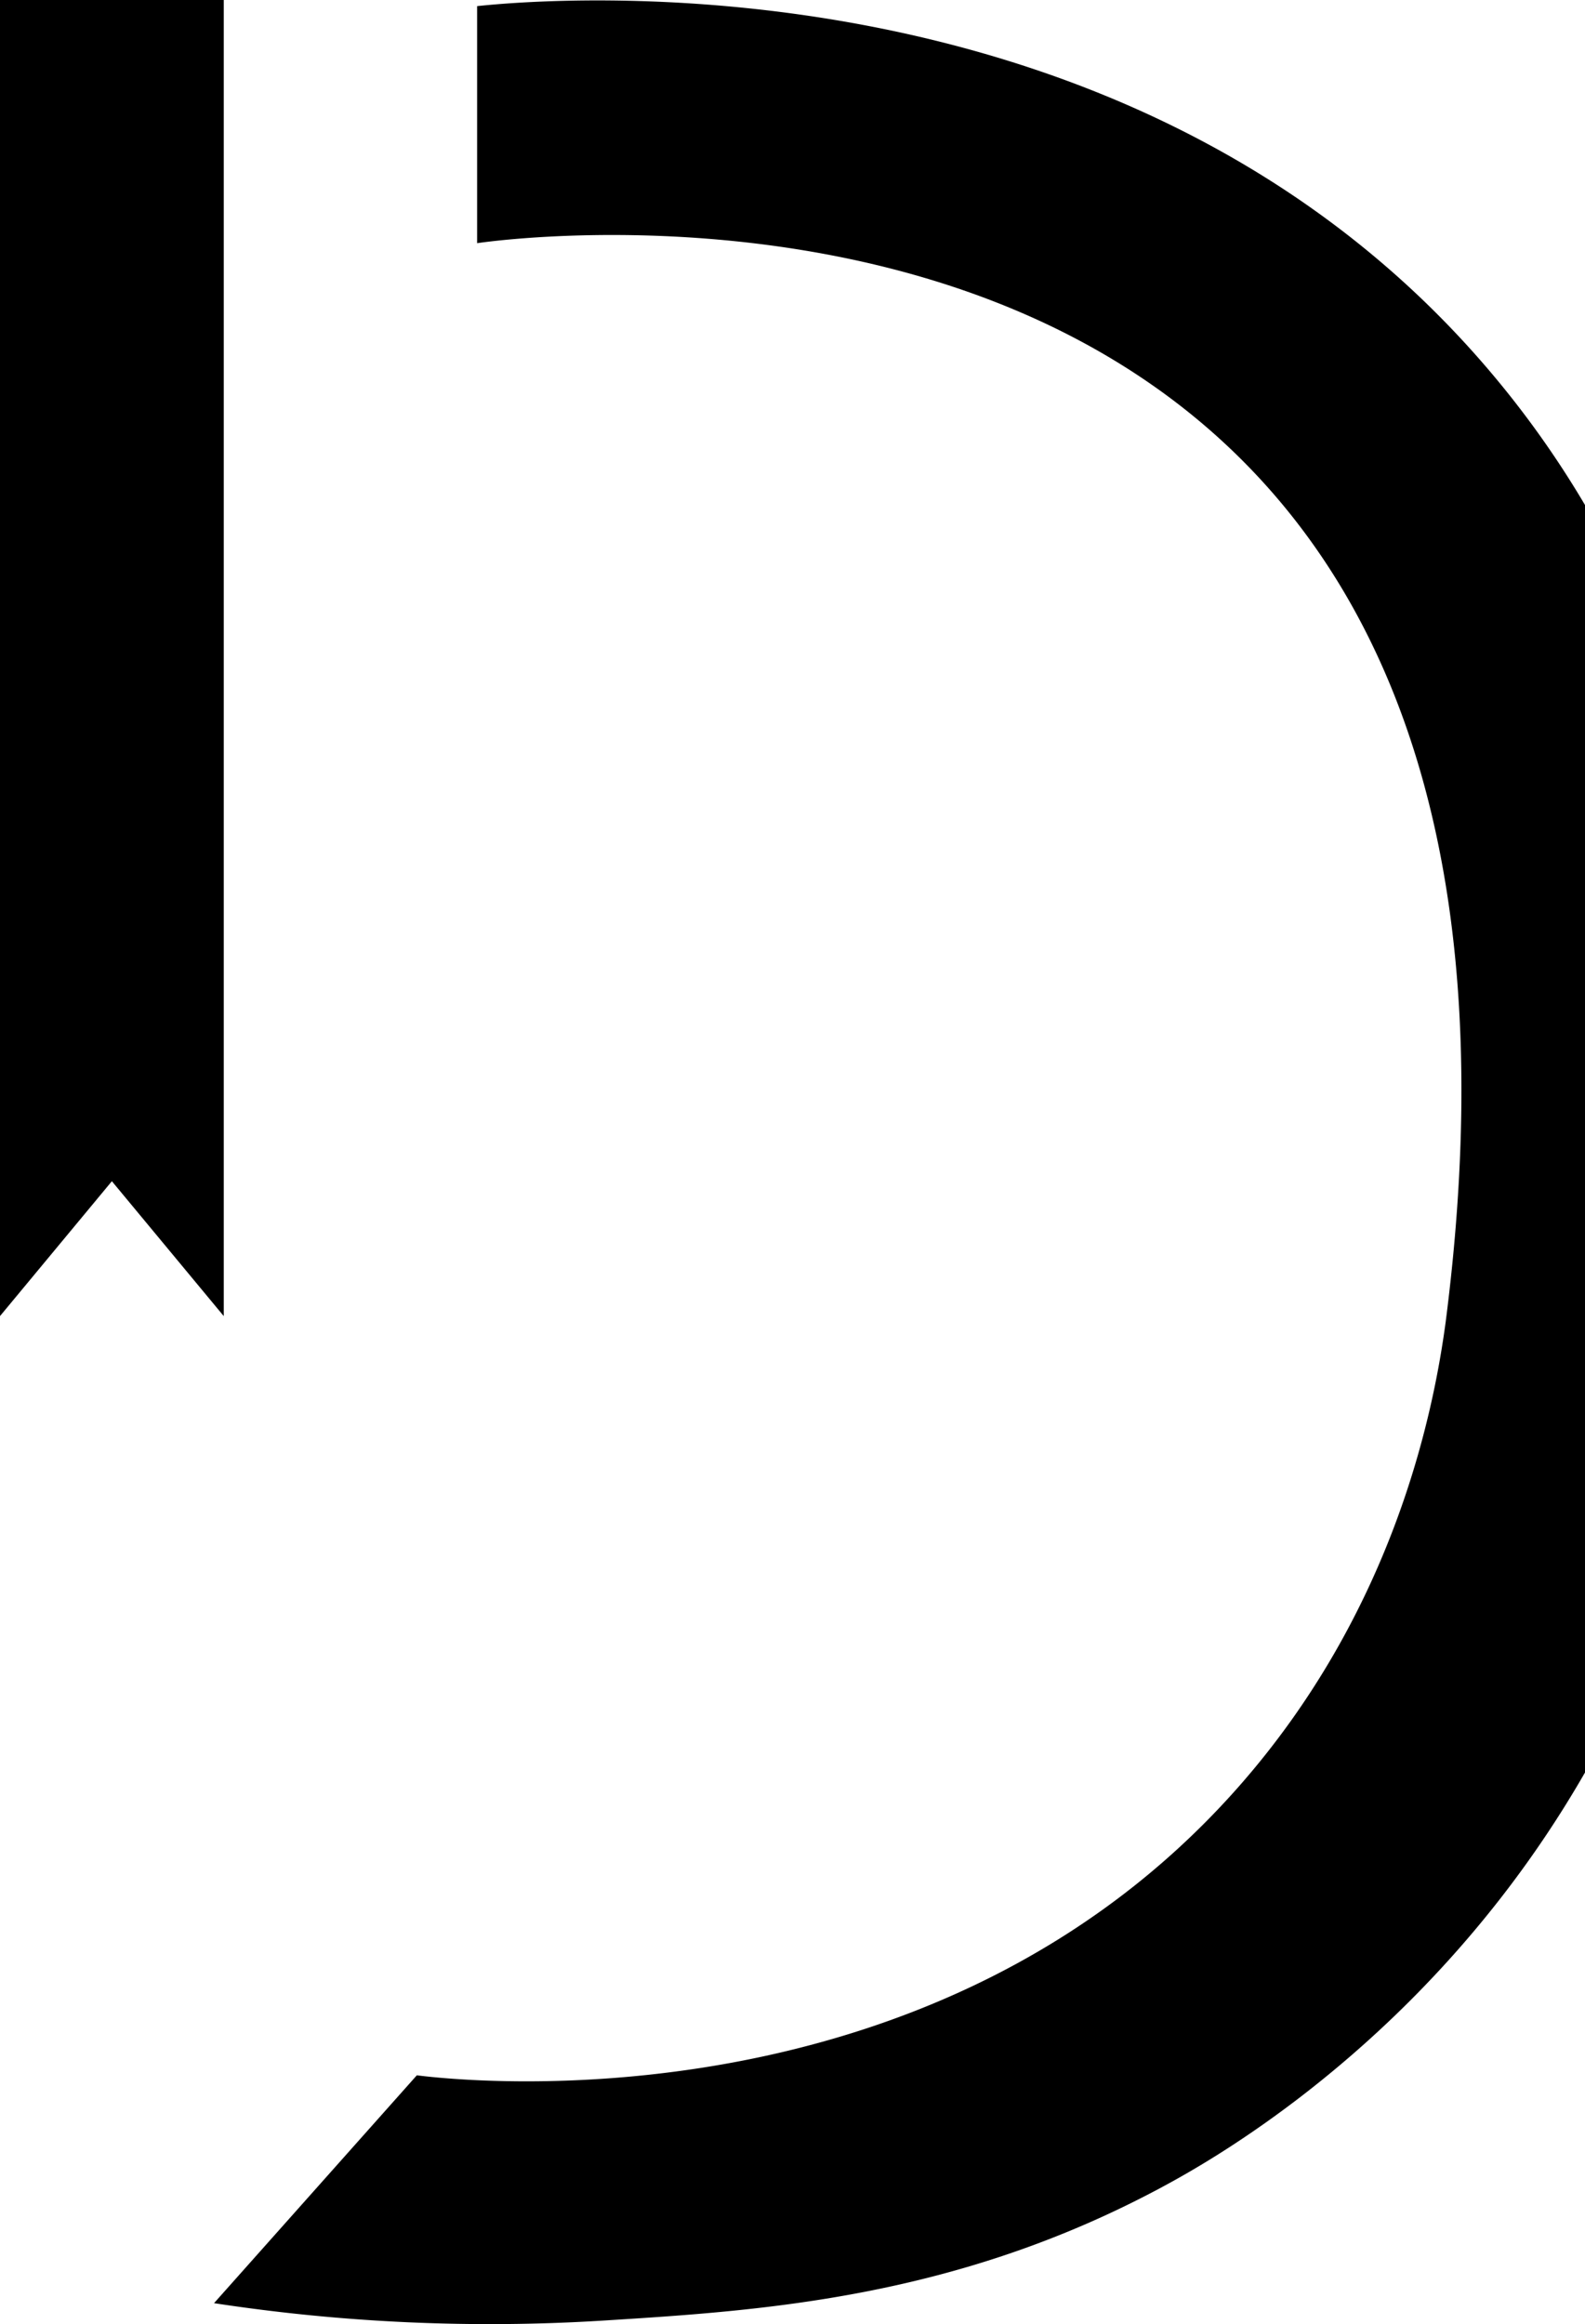 <svg id="Layer_1" data-name="Layer 1" xmlns="http://www.w3.org/2000/svg" viewBox="0 0 517.14 758.16">
  <defs>
    <style>.cls-1{fill:#000000;stroke-width:25}.cls-2{fill:#000000; stroke-width:25}</style>
  </defs>
  <polygon class="cls-1" points="0 0 73 0 73 429.33 36.5 385.33 0 429.33 0 0" />
  <path class="cls-2"
    d="M925.67,249v77.33s368.66-56.66,316,352C1237.54,709,1224.35,772.94,1174,830c-99.17,112.38-252.29,96-268,94l-66.17,74.33A595.52,595.52,0,0,0,967,1004c51.54-3.23,115.06-7.2,183-44,15-8.1,64.88-36.61,109-93,87-111.13,80.35-239.69,78-275-2.77-41.65-9.27-139.56-81-224C1138.22,229.34,946.34,246.79,925.67,249Z"
    transform="translate(-770 -247)" />
</svg>